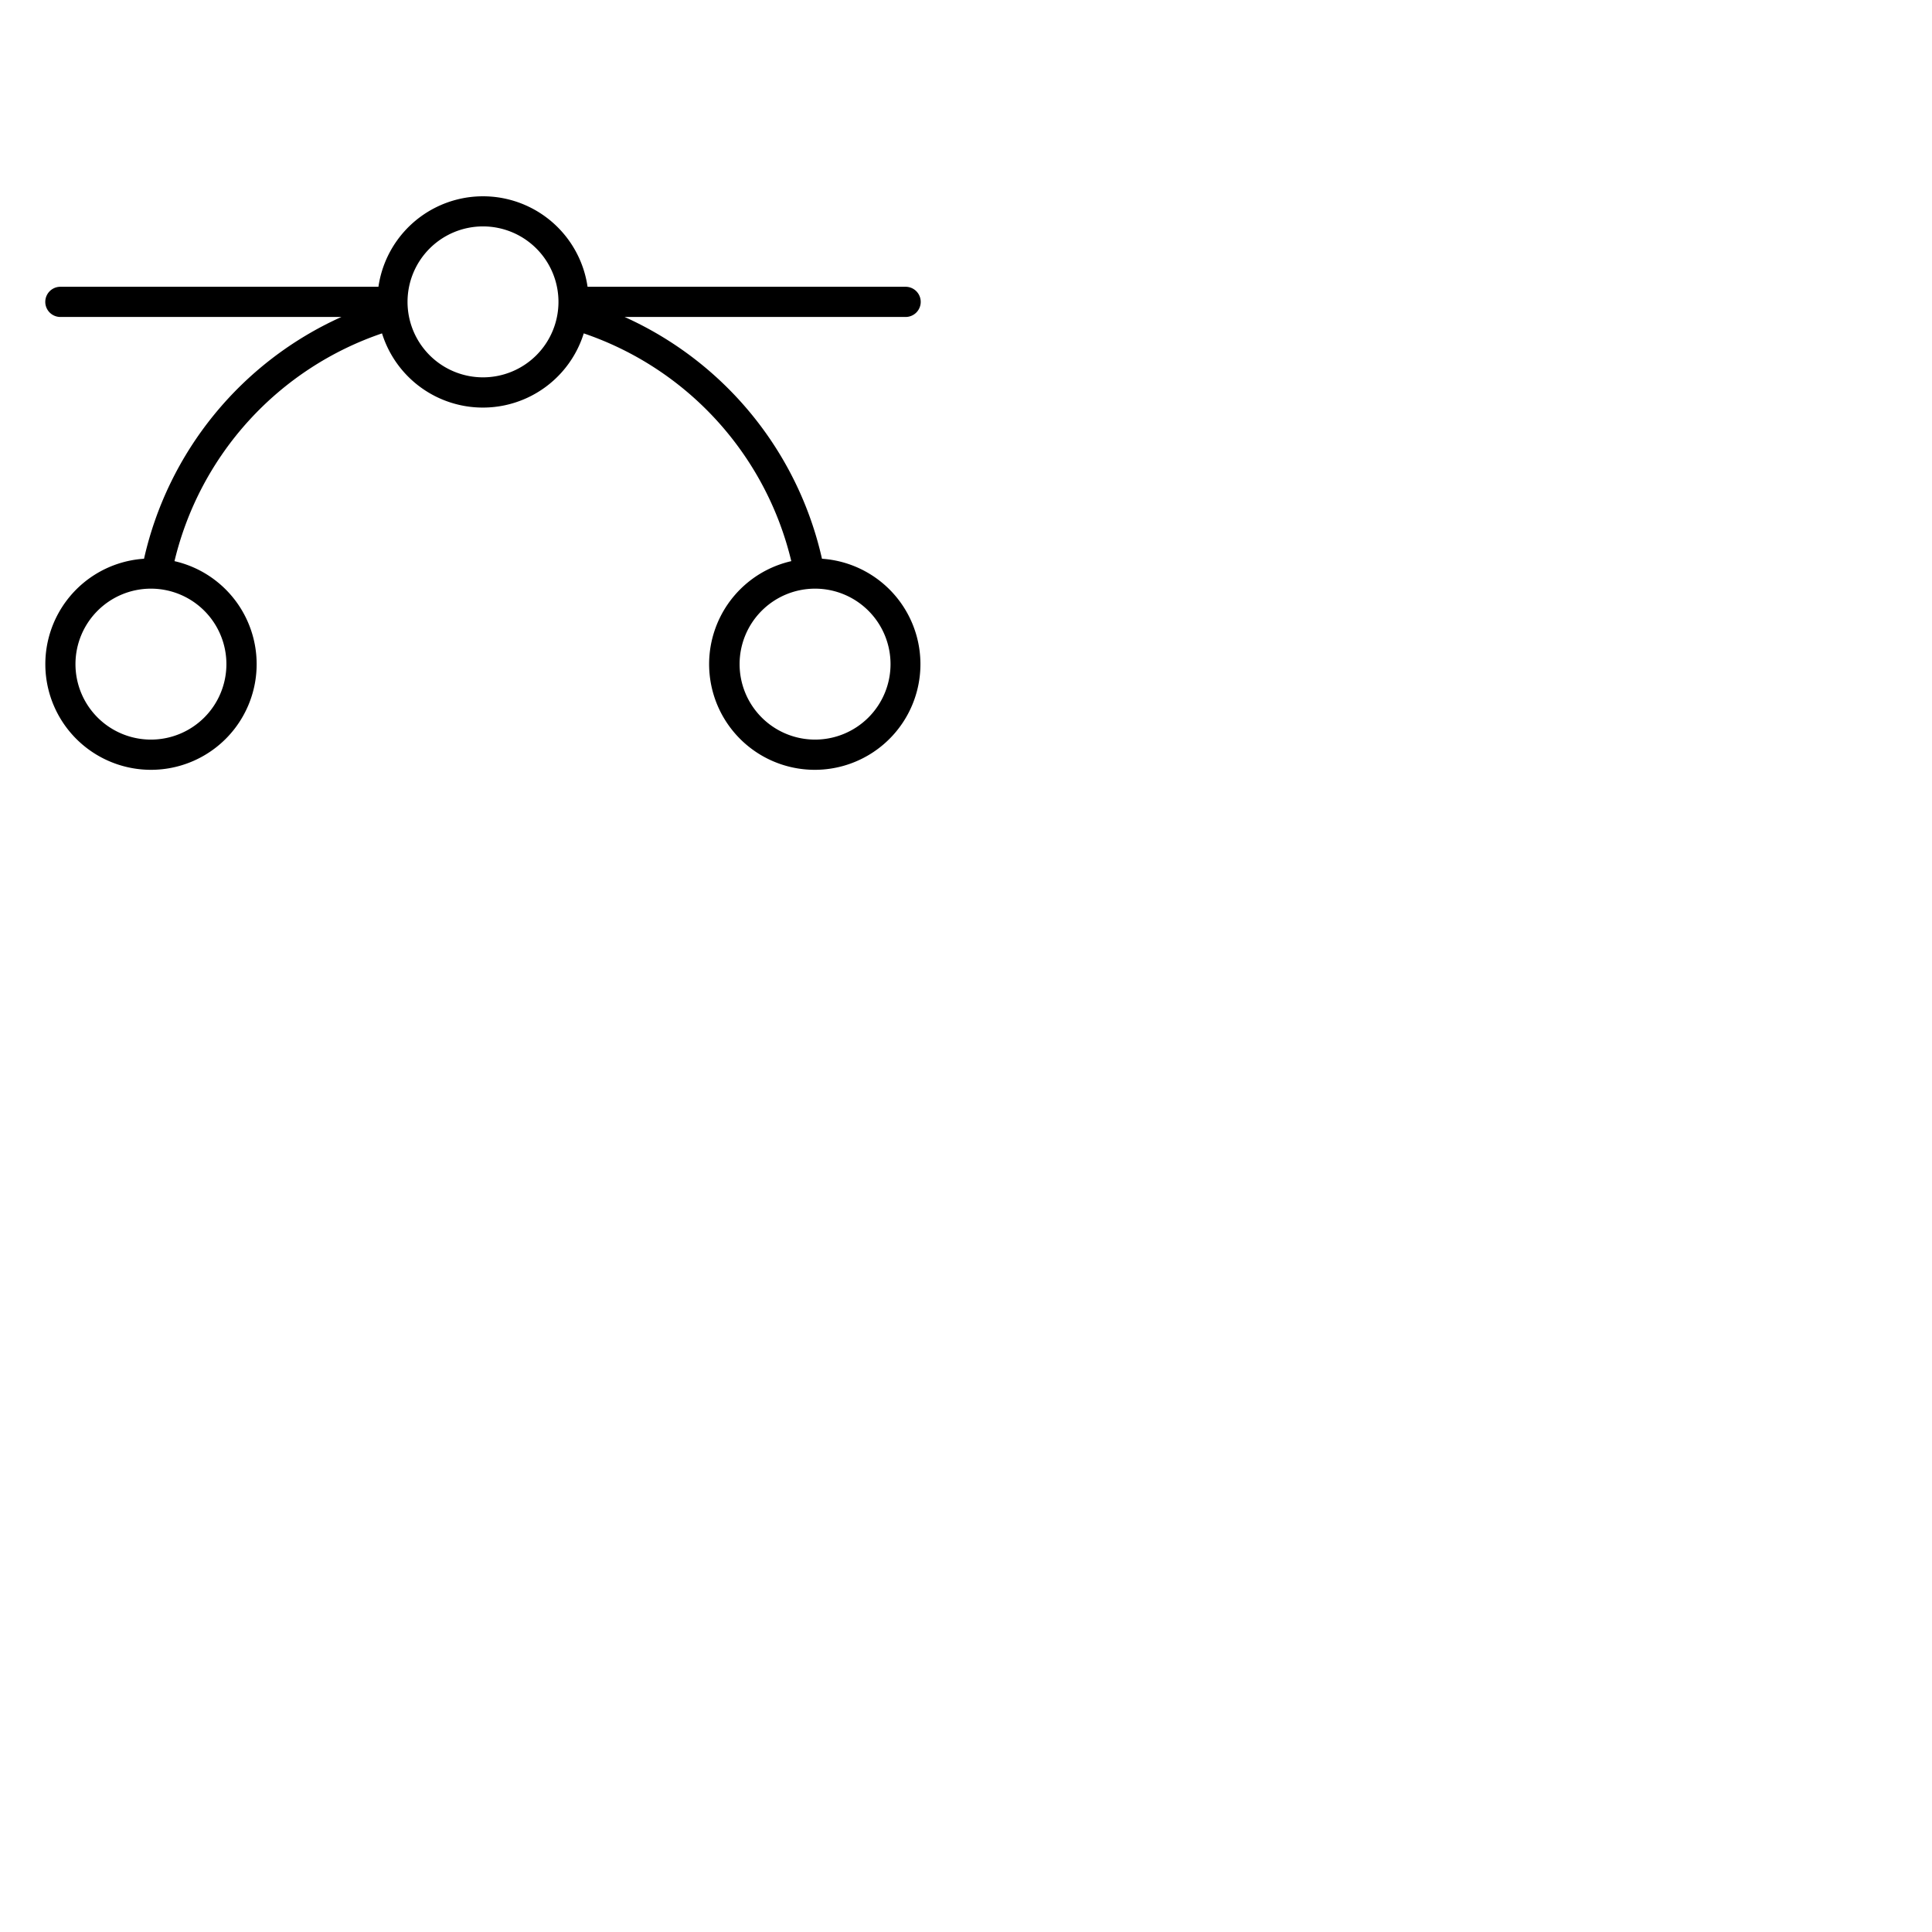<svg xmlns="http://www.w3.org/2000/svg" version="1.1" viewBox="0 0 512 512" fill="currentColor"><path fill="currentColor" d="M217.83 148.07A92.6 92.6 0 0 0 165.53 84H240a4 4 0 0 0 0-8h-84.29a28 28 0 0 0-55.42 0H16a4 4 0 0 0 0 8h74.47a92.6 92.6 0 0 0-52.3 64.07a28 28 0 1 0 8.07.64a84.51 84.51 0 0 1 55-60.36a28 28 0 0 0 53.46 0a84.53 84.53 0 0 1 55 60.36a28 28 0 1 0 8.07-.64ZM60 176a20 20 0 1 1-20-20a20 20 0 0 1 20 20m68-76a20 20 0 1 1 20-20a20 20 0 0 1-20 20m88 96a20 20 0 1 1 20-20a20 20 0 0 1-20 20"/></svg>